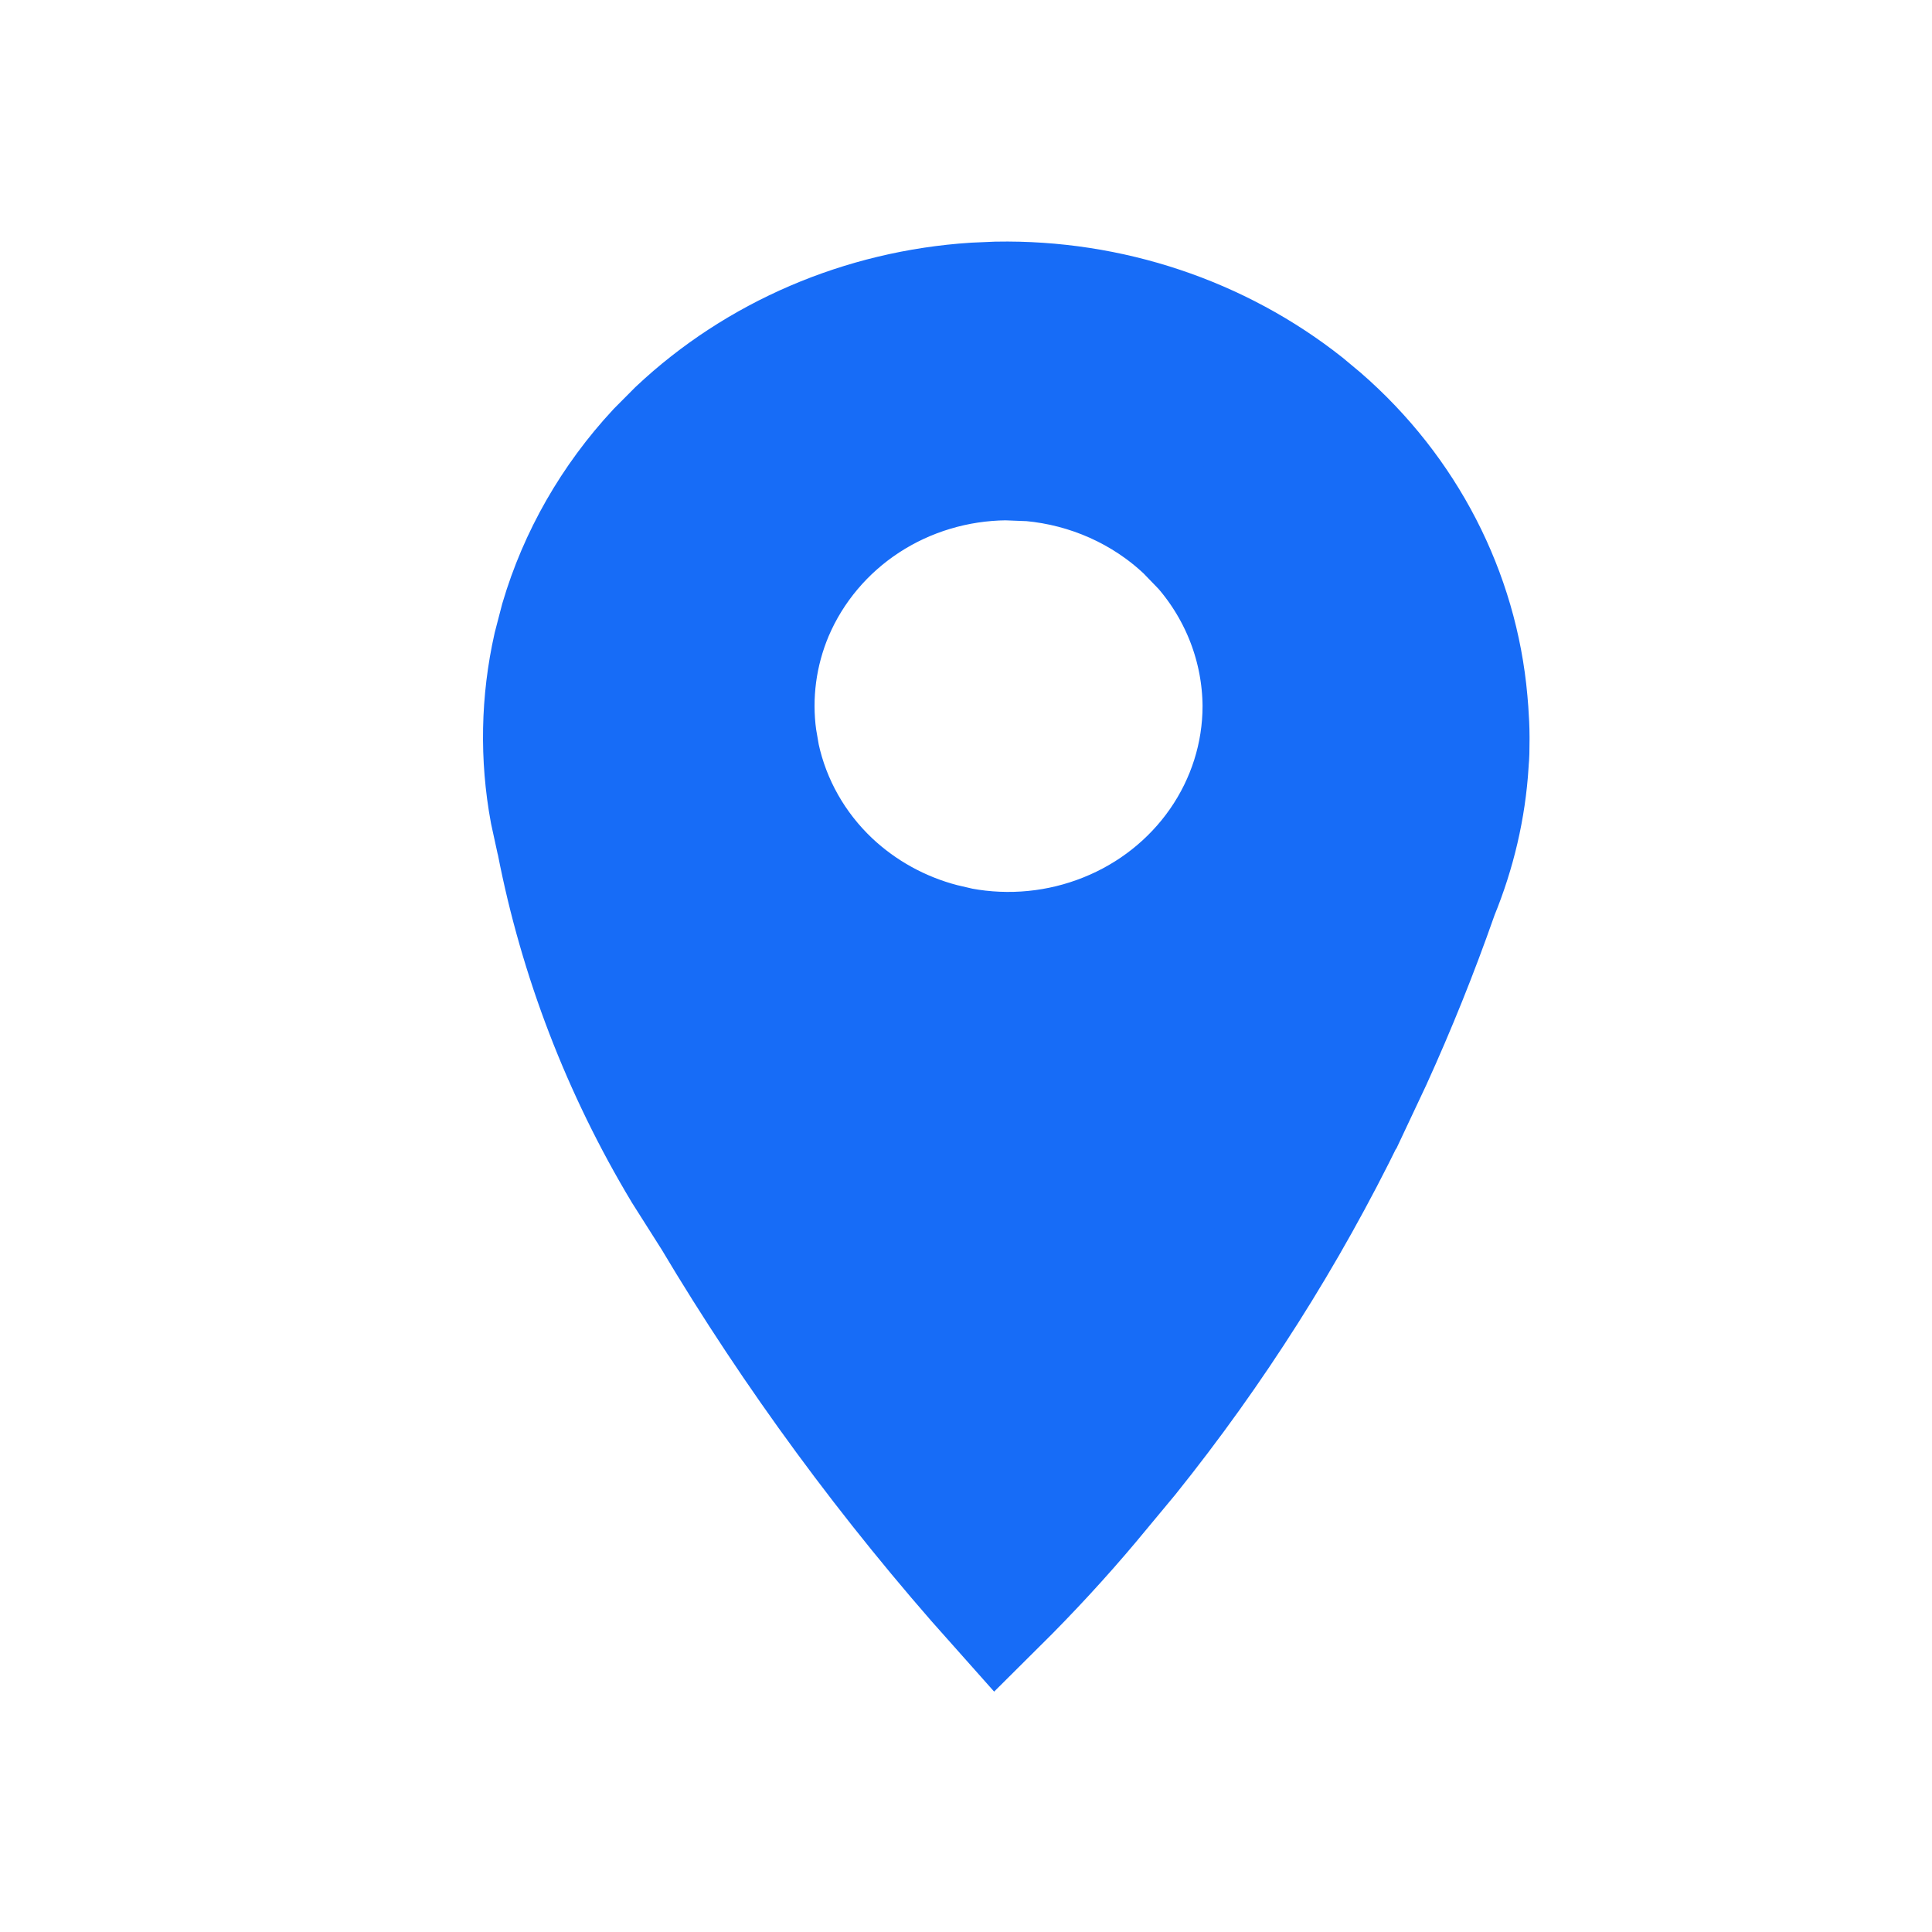 <svg width="16" height="16" viewBox="0 0 16 16" fill="none" xmlns="http://www.w3.org/2000/svg">
<path d="M8.256 2.501C9.189 2.484 10.093 2.788 10.805 3.351L10.944 3.467C11.643 4.075 12.072 4.911 12.151 5.803L12.158 5.888C12.163 5.962 12.167 6.032 12.167 6.104V6.124C12.167 6.206 12.166 6.256 12.161 6.305L12.16 6.314V6.324C12.137 6.692 12.052 7.054 11.911 7.398L11.906 7.411L11.902 7.423C11.741 7.882 11.559 8.334 11.357 8.778L11.149 9.22L11.148 9.221C10.657 10.228 10.053 11.181 9.346 12.062L9.036 12.435L9.032 12.44C8.787 12.732 8.527 13.013 8.255 13.283C7.367 12.288 6.578 11.216 5.901 10.079L5.895 10.067L5.887 10.057L5.66 9.699C5.153 8.855 4.799 7.934 4.613 6.977L4.61 6.962L4.606 6.948L4.557 6.723C4.473 6.27 4.482 5.807 4.583 5.357L4.641 5.134C4.794 4.616 5.068 4.137 5.443 3.733L5.61 3.565C6.27 2.944 7.143 2.569 8.07 2.509L8.256 2.501ZM10.459 5.843C10.455 5.362 10.278 4.902 9.965 4.541L9.822 4.393C9.472 4.061 9.017 3.861 8.538 3.817L8.332 3.809H8.329C7.918 3.813 7.516 3.933 7.173 4.157C6.83 4.381 6.56 4.701 6.401 5.076C6.263 5.405 6.216 5.762 6.264 6.113L6.29 6.264C6.376 6.662 6.582 7.024 6.879 7.305C7.139 7.55 7.458 7.725 7.804 7.815L7.954 7.85C8.358 7.925 8.776 7.884 9.157 7.731C9.538 7.579 9.867 7.32 10.1 6.985C10.333 6.65 10.459 6.254 10.459 5.847V5.843Z" fill="#176CF7" stroke="#176CF7"/>
</svg>
